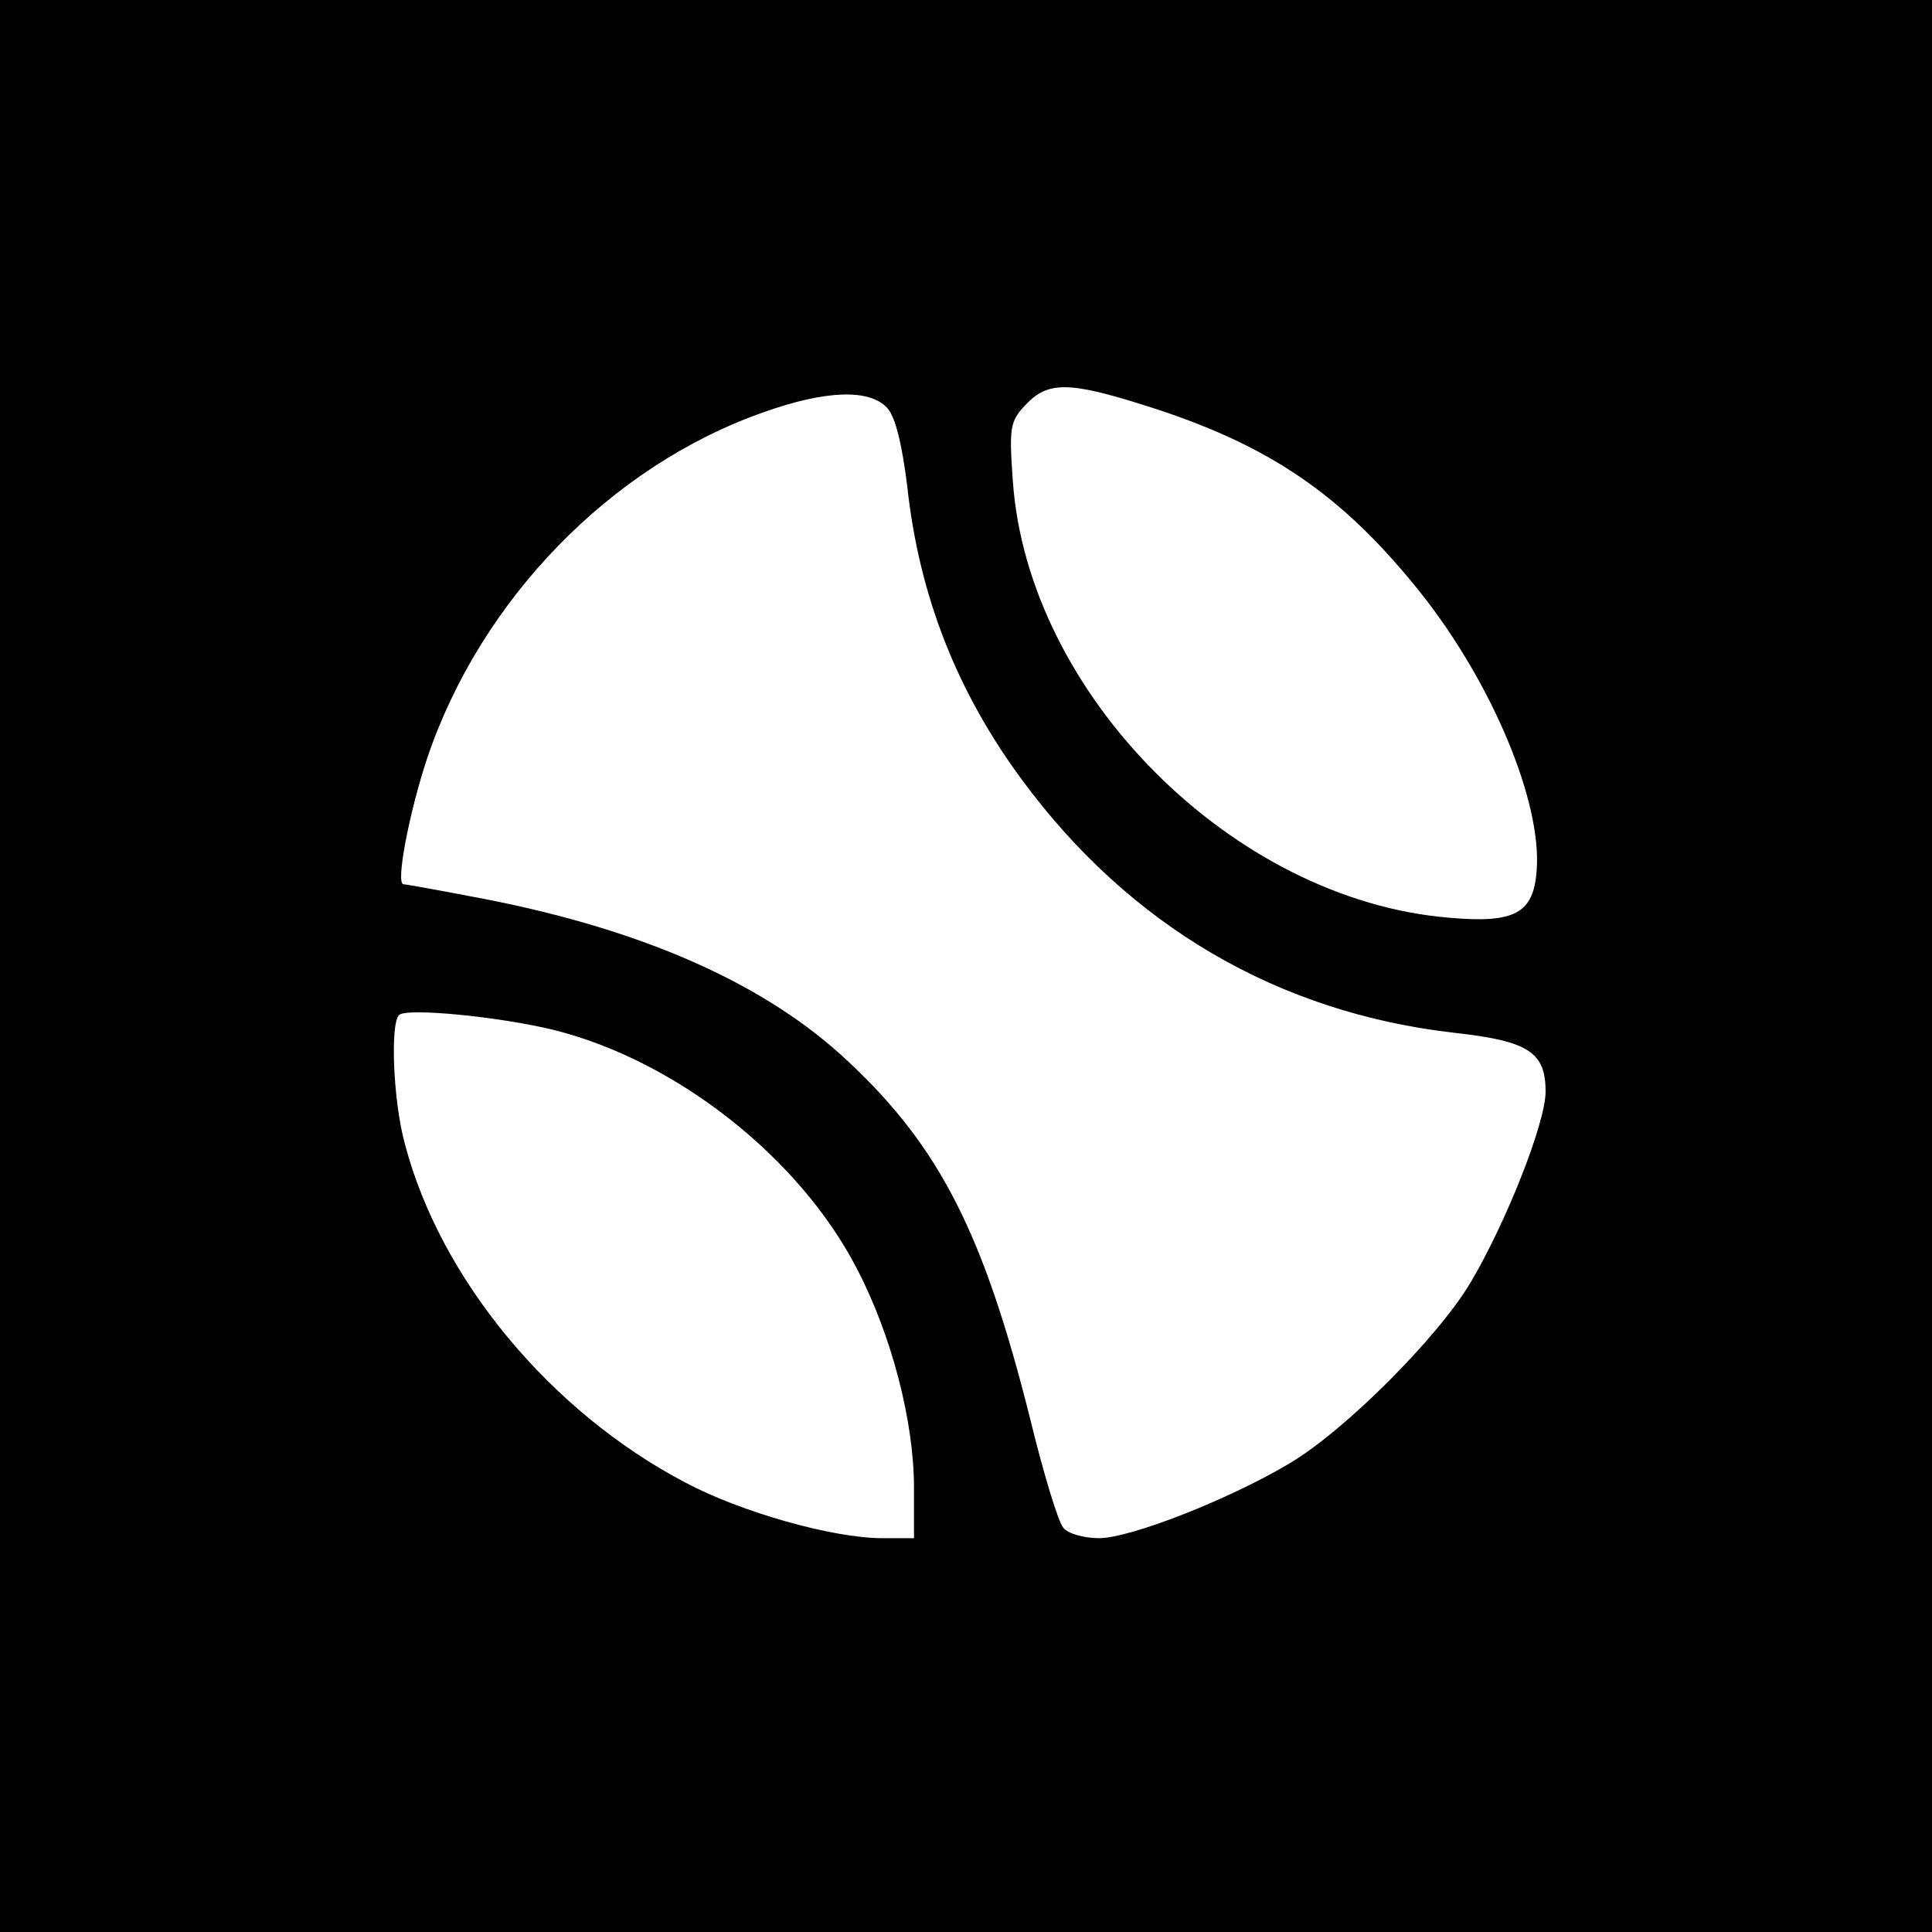 <?xml version="1.0" standalone="no"?>
<!DOCTYPE svg PUBLIC "-//W3C//DTD SVG 20010904//EN"
 "http://www.w3.org/TR/2001/REC-SVG-20010904/DTD/svg10.dtd">
<svg version="1.0" xmlns="http://www.w3.org/2000/svg"
 width="260pt" height="260pt" viewBox="0 0 260 260"
 preserveAspectRatio="xMidYMid meet">
<g transform="translate(0,260) scale(0.1,-0.1)"
fill="#000000" stroke="none">
<path d="M0 1300 l0 -1300 1300 0 1300 0 0 1300 0 1300 -1300 0 -1300 0 0
-1300z m1542 754 c165 -52 264 -119 370 -252 96 -121 163 -281 156 -373 -4
-58 -29 -72 -118 -64 -291 24 -567 301 -587 588 -5 71 -4 80 17 102 30 32 58
32 162 -1z m-348 -3 c11 -12 20 -49 27 -106 16 -147 67 -276 154 -394 145
-197 345 -314 583 -341 99 -11 122 -26 122 -79 0 -42 -53 -176 -101 -257 -44
-74 -169 -199 -243 -243 -82 -49 -215 -101 -257 -101 -20 0 -42 6 -48 14 -7 8
-27 74 -45 148 -62 247 -121 364 -244 479 -110 104 -274 177 -489 219 -57 11
-107 20 -110 20 -11 0 8 98 32 170 72 213 247 393 452 465 84 30 143 32 167 6z
m-449 -837 c165 -41 331 -172 408 -321 47 -90 77 -206 77 -295 l0 -68 -43 0
c-66 0 -190 35 -265 75 -181 95 -329 273 -377 455 -16 58 -20 162 -8 174 10
10 134 -2 208 -20z"/>
</g>
</svg>
